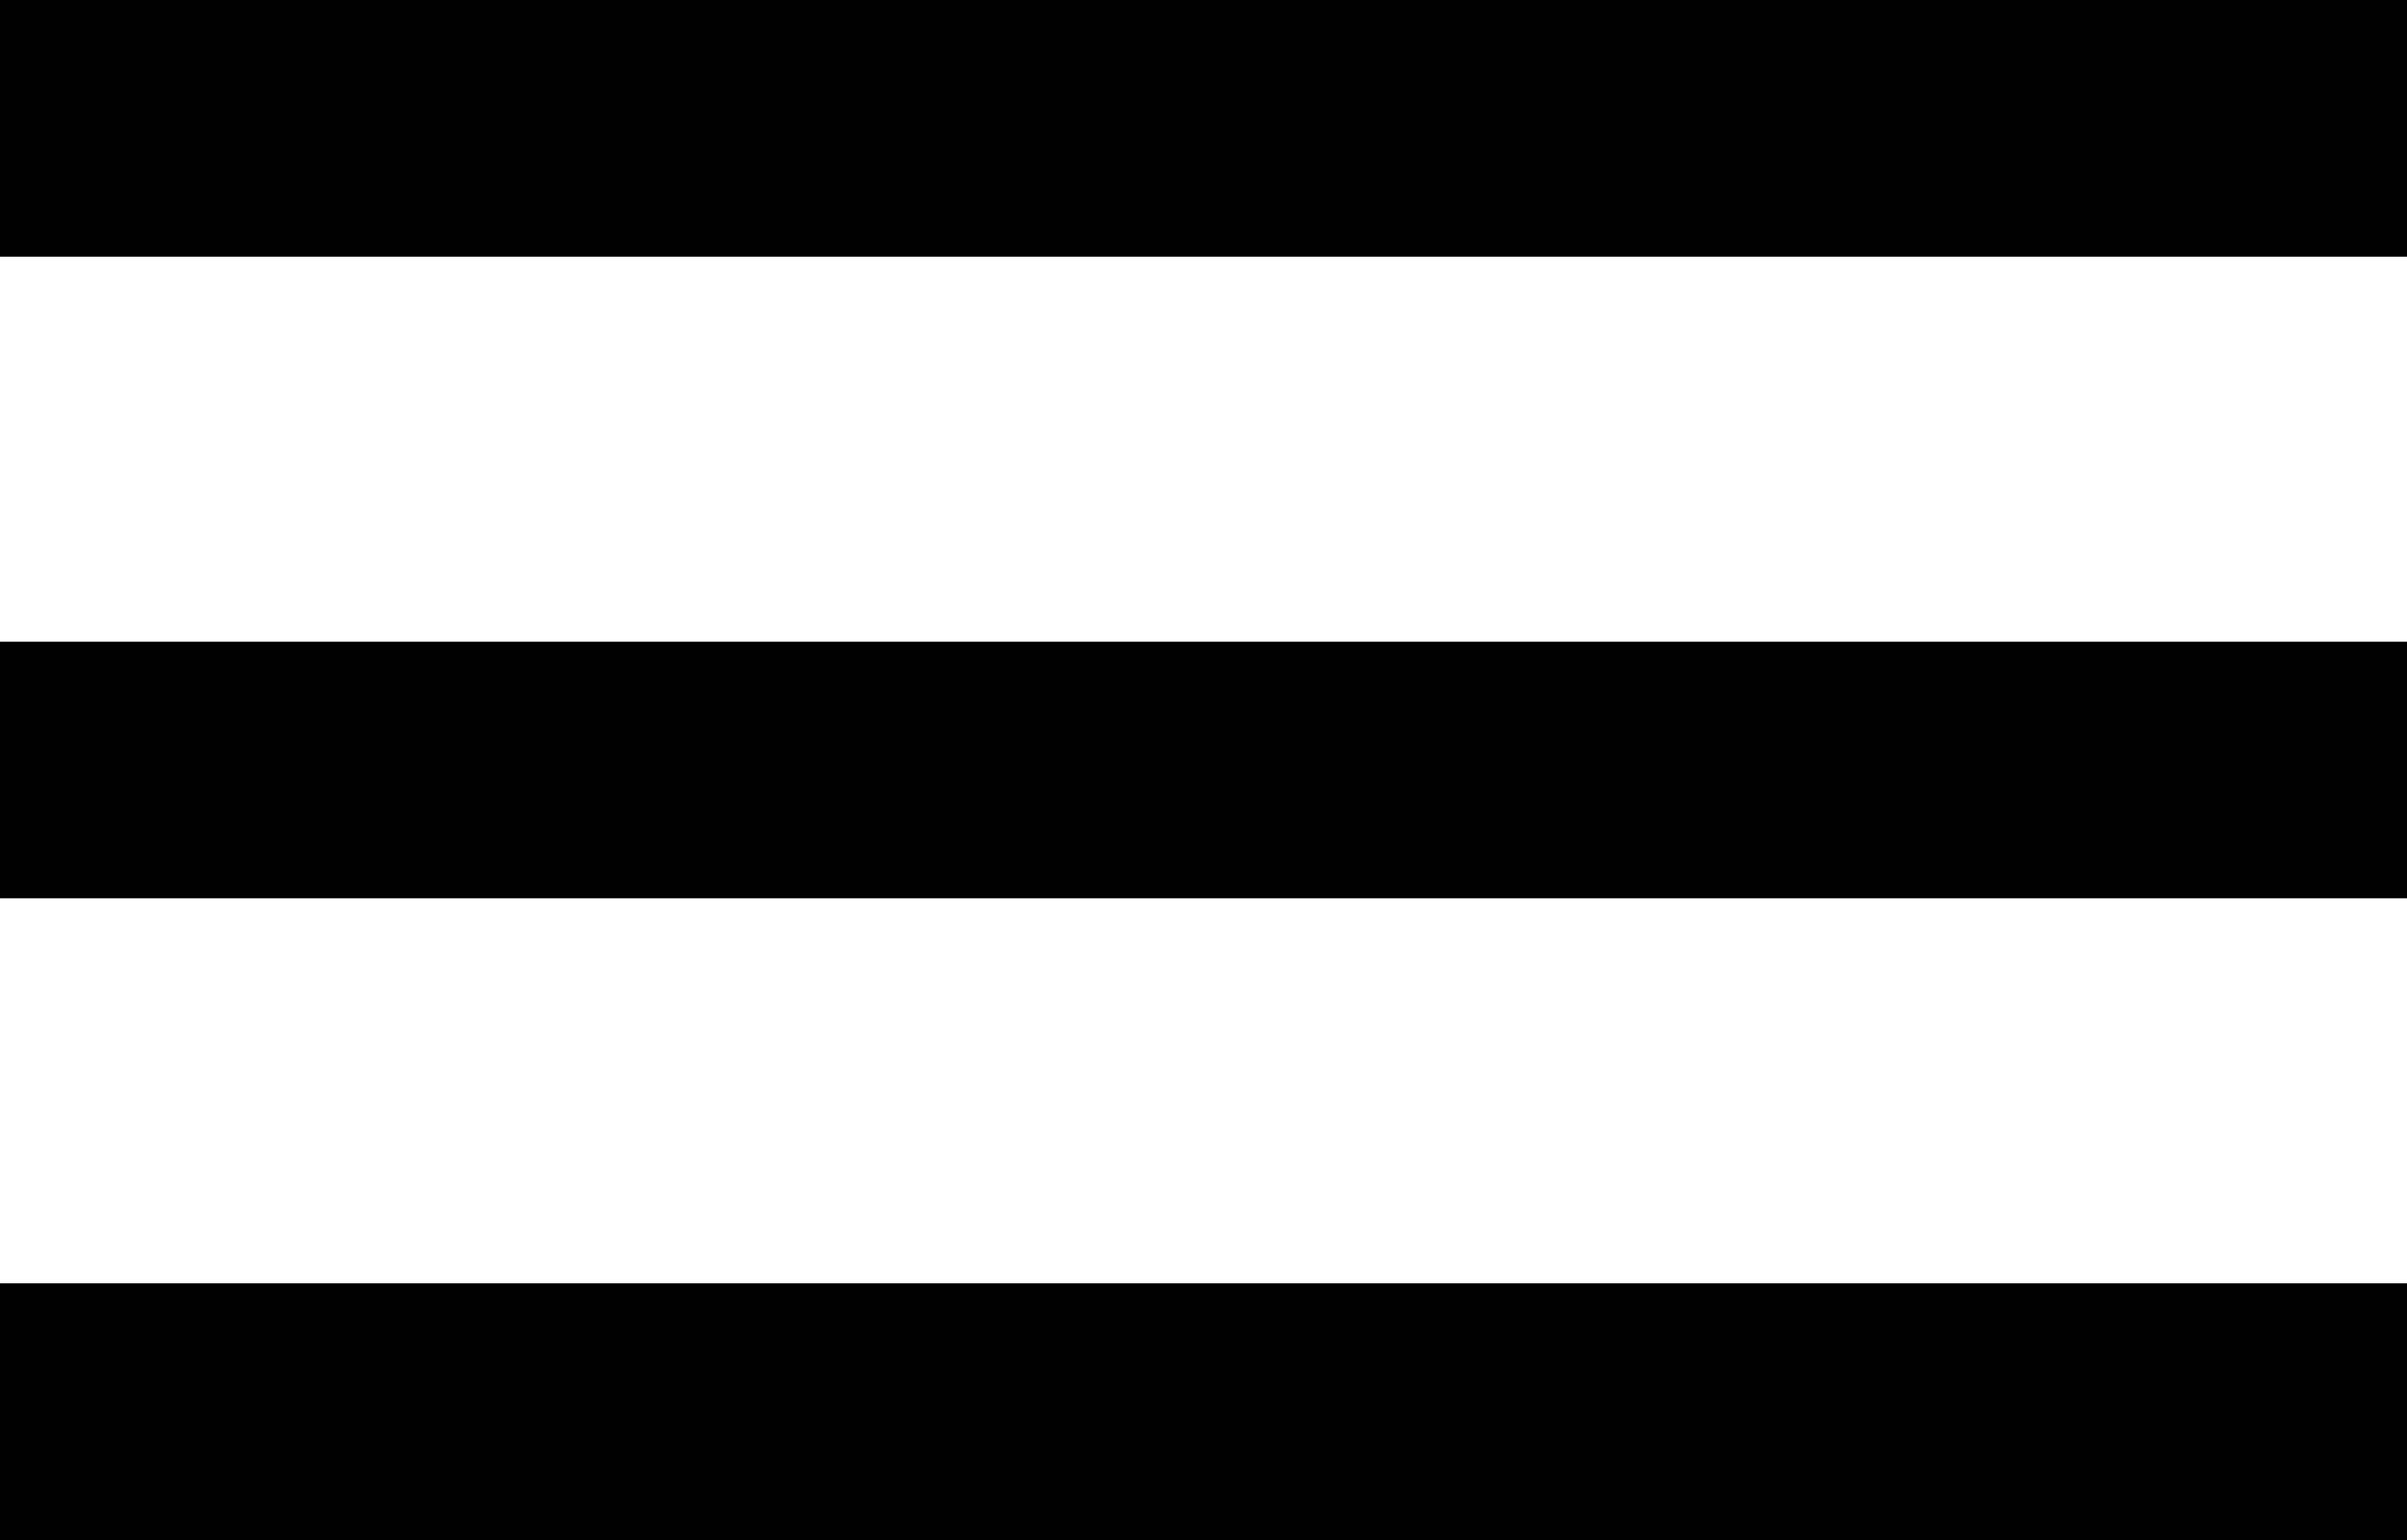 <?xml version="1.0" encoding="UTF-8"?>
<svg width="25px" height="16px" viewBox="0 0 25 16" version="1.1" xmlns="http://www.w3.org/2000/svg" xmlns:xlink="http://www.w3.org/1999/xlink">
    <!-- Generator: sketchtool 50.2 (55047) - http://www.bohemiancoding.com/sketch -->
    <title>96476753-4990-4A43-AB06-D8CCE20CE7ED</title>
    <desc>Created with sketchtool.</desc>
    <defs></defs>
    <g id="Responsive" stroke="none" stroke-width="1" fill="none" fill-rule="evenodd">
        <g id="m_Home" transform="translate(-10, -62)" fill="#000000" fill-rule="nonzero">
            <g id="Header" transform="translate(-13, -1)">
                <g id="menu-button" transform="translate(23, 63)">
                    <path d="M0,16 L25,16 L25,13.333 L0,13.333 L0,16 Z M0,9.333 L25,9.333 L25,6.667 L0,6.667 L0,9.333 Z M0,0 L0,2.667 L25,2.667 L25,0 L0,0 Z" id="Shape"></path>
                </g>
            </g>
        </g>
    </g>
</svg>